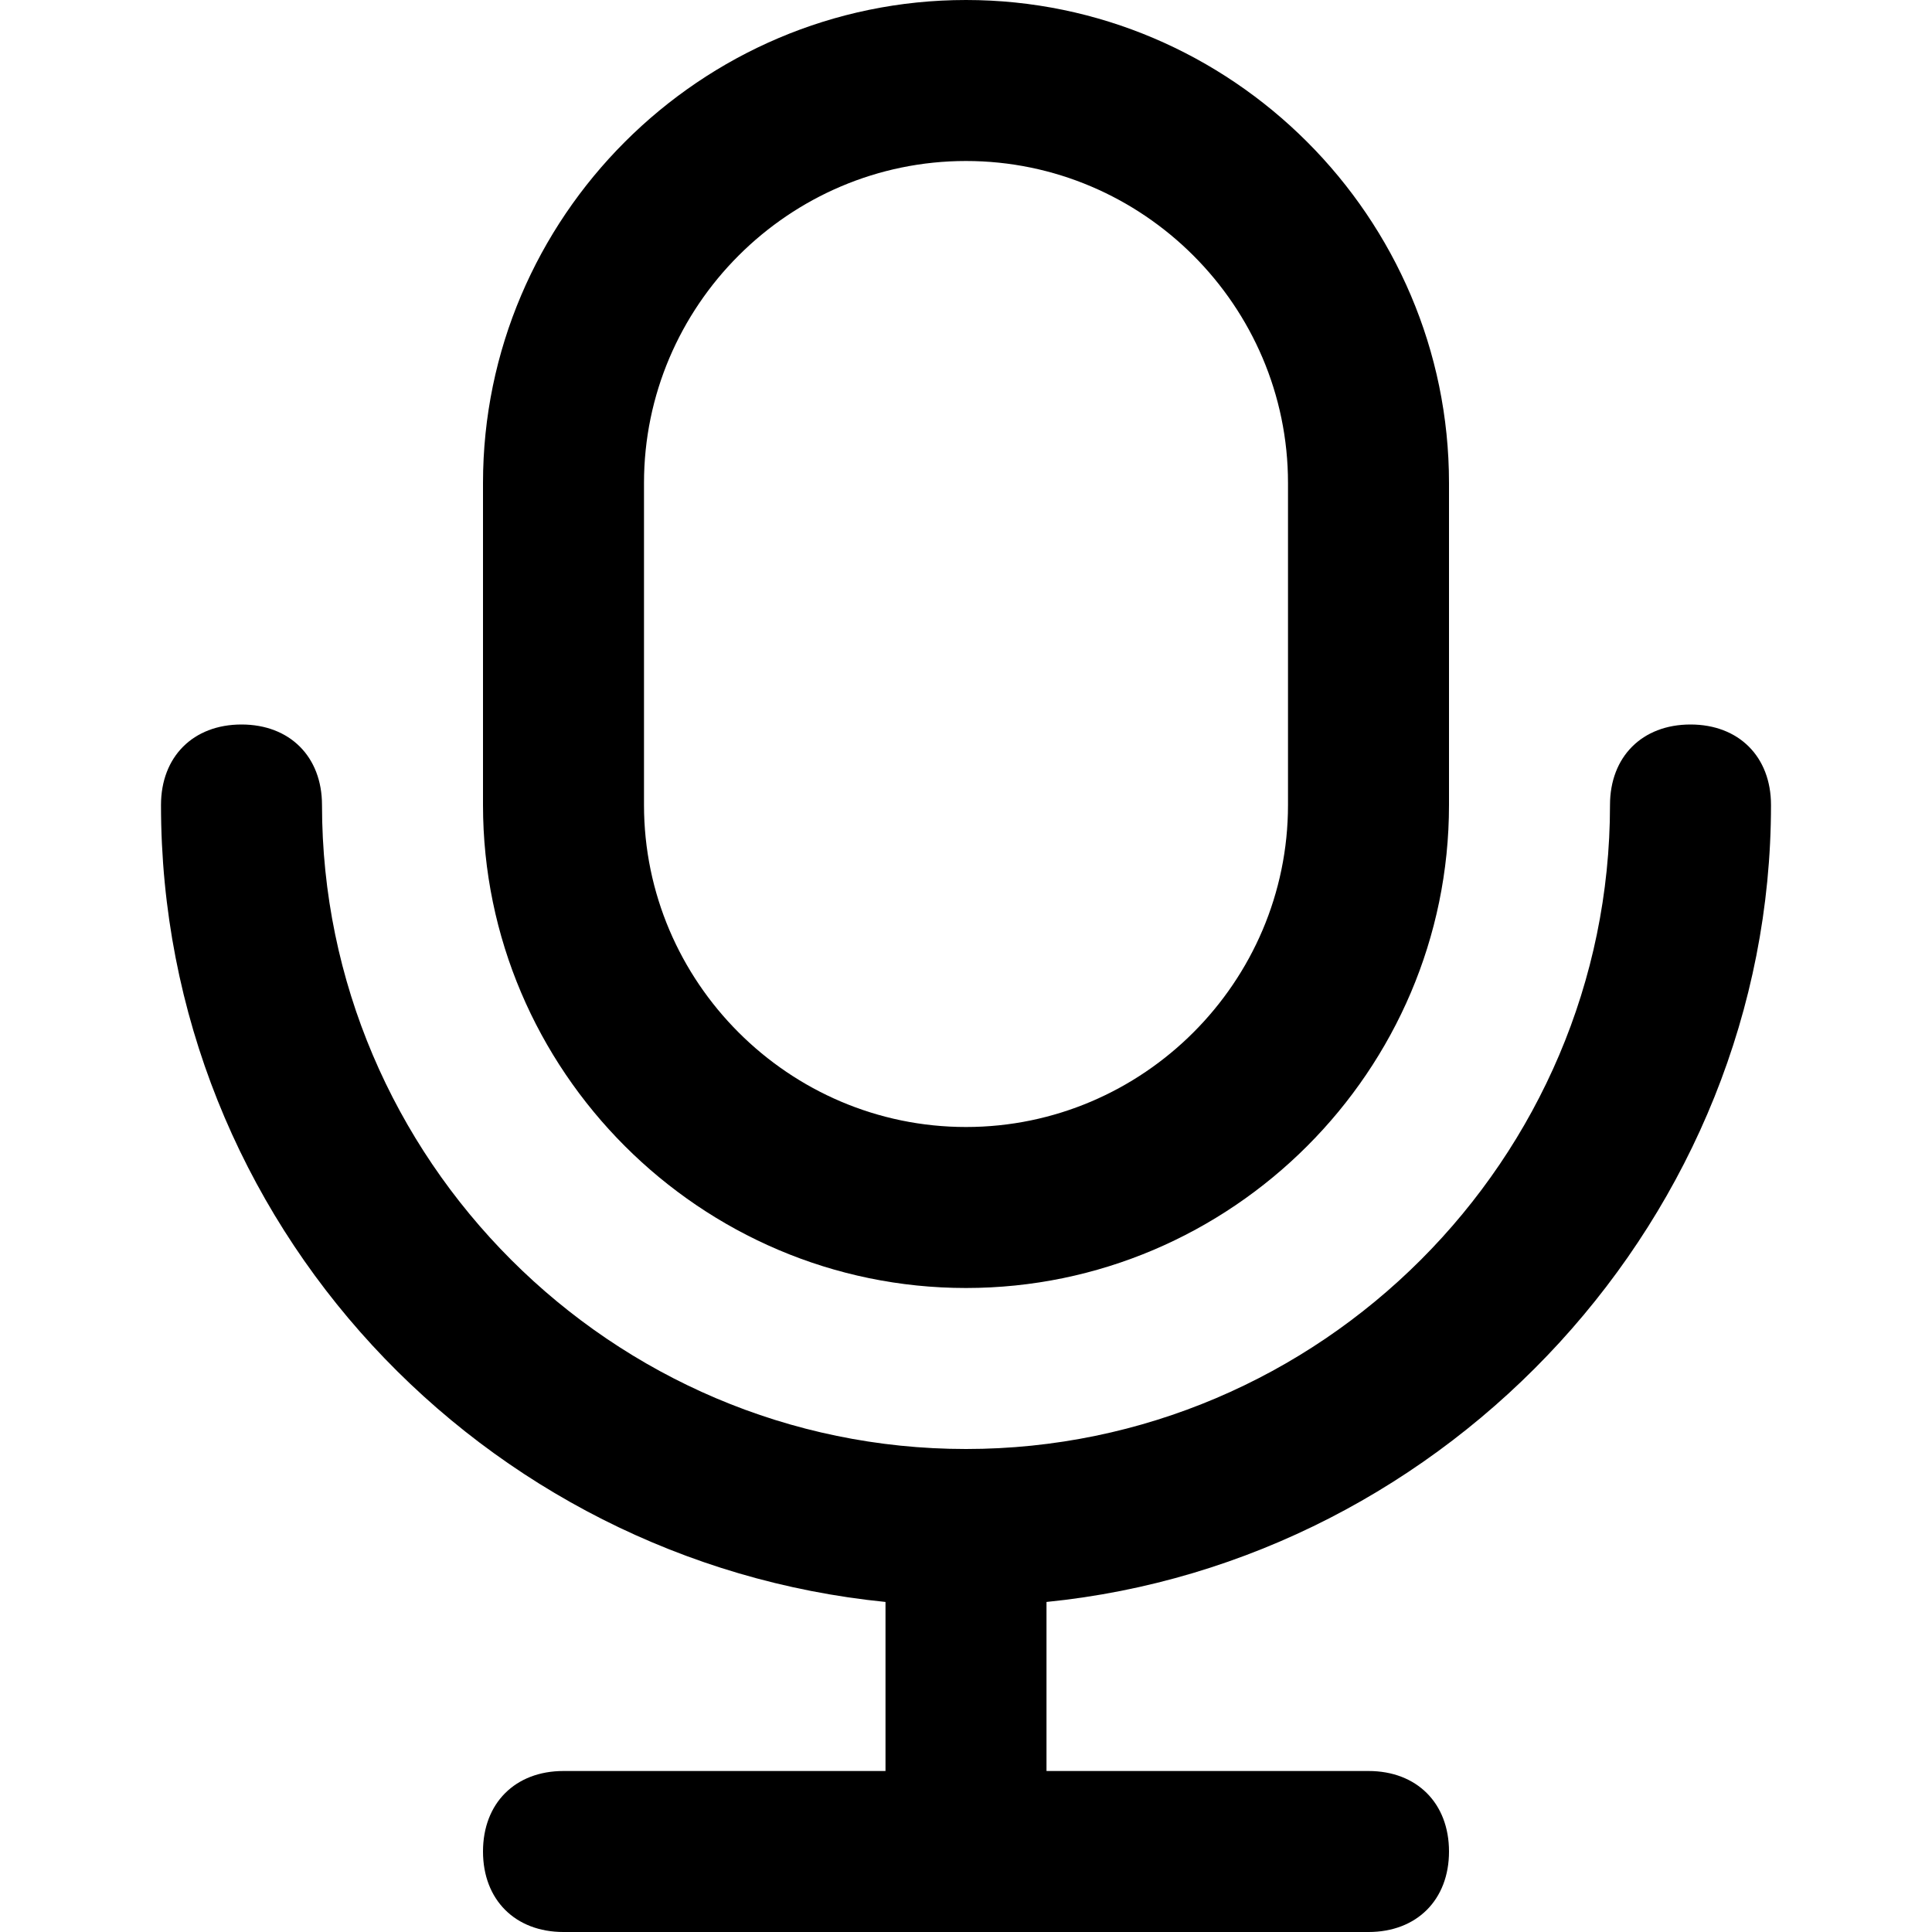<?xml version="1.0" encoding="utf-8"?>
<!-- Generator: Adobe Illustrator 19.1.0, SVG Export Plug-In . SVG Version: 6.00 Build 0)  -->
<!DOCTYPE svg PUBLIC "-//W3C//DTD SVG 1.1//EN" "http://www.w3.org/Graphics/SVG/1.1/DTD/svg11.dtd">
<svg version="1.1" id="Layer_1" xmlns="http://www.w3.org/2000/svg" xmlns:xlink="http://www.w3.org/1999/xlink" x="0px" y="0px"
	 width="24px" height="24px" viewBox="0 0 24 24" enable-background="new 0 0 24 24" xml:space="preserve">
<path d="M12,16c3.3,0,6-2.7,6-6V6c0-3.3-2.7-6-6-6S6,2.7,6,6v4C6,13.3,8.7,16,12,16z M8,6c0-2.2,1.8-4,4-4s4,1.8,4,4v4
	c0,2.2-1.8,4-4,4s-4-1.8-4-4V6z"/>
<path d="M21,9c-0.6,0-1,0.4-1,1c0,4.4-3.6,8-8,8s-8-3.6-8-8c0-0.6-0.4-1-1-1s-1,0.4-1,1c0,5.2,4,9.4,9,9.9V22H7c-0.6,0-1,0.4-1,1
	s0.4,1,1,1h10c0.6,0,1-0.4,1-1s-0.4-1-1-1h-4v-2.1c5-0.5,9-4.8,9-9.9C22,9.4,21.6,9,21,9z"/>
</svg>
